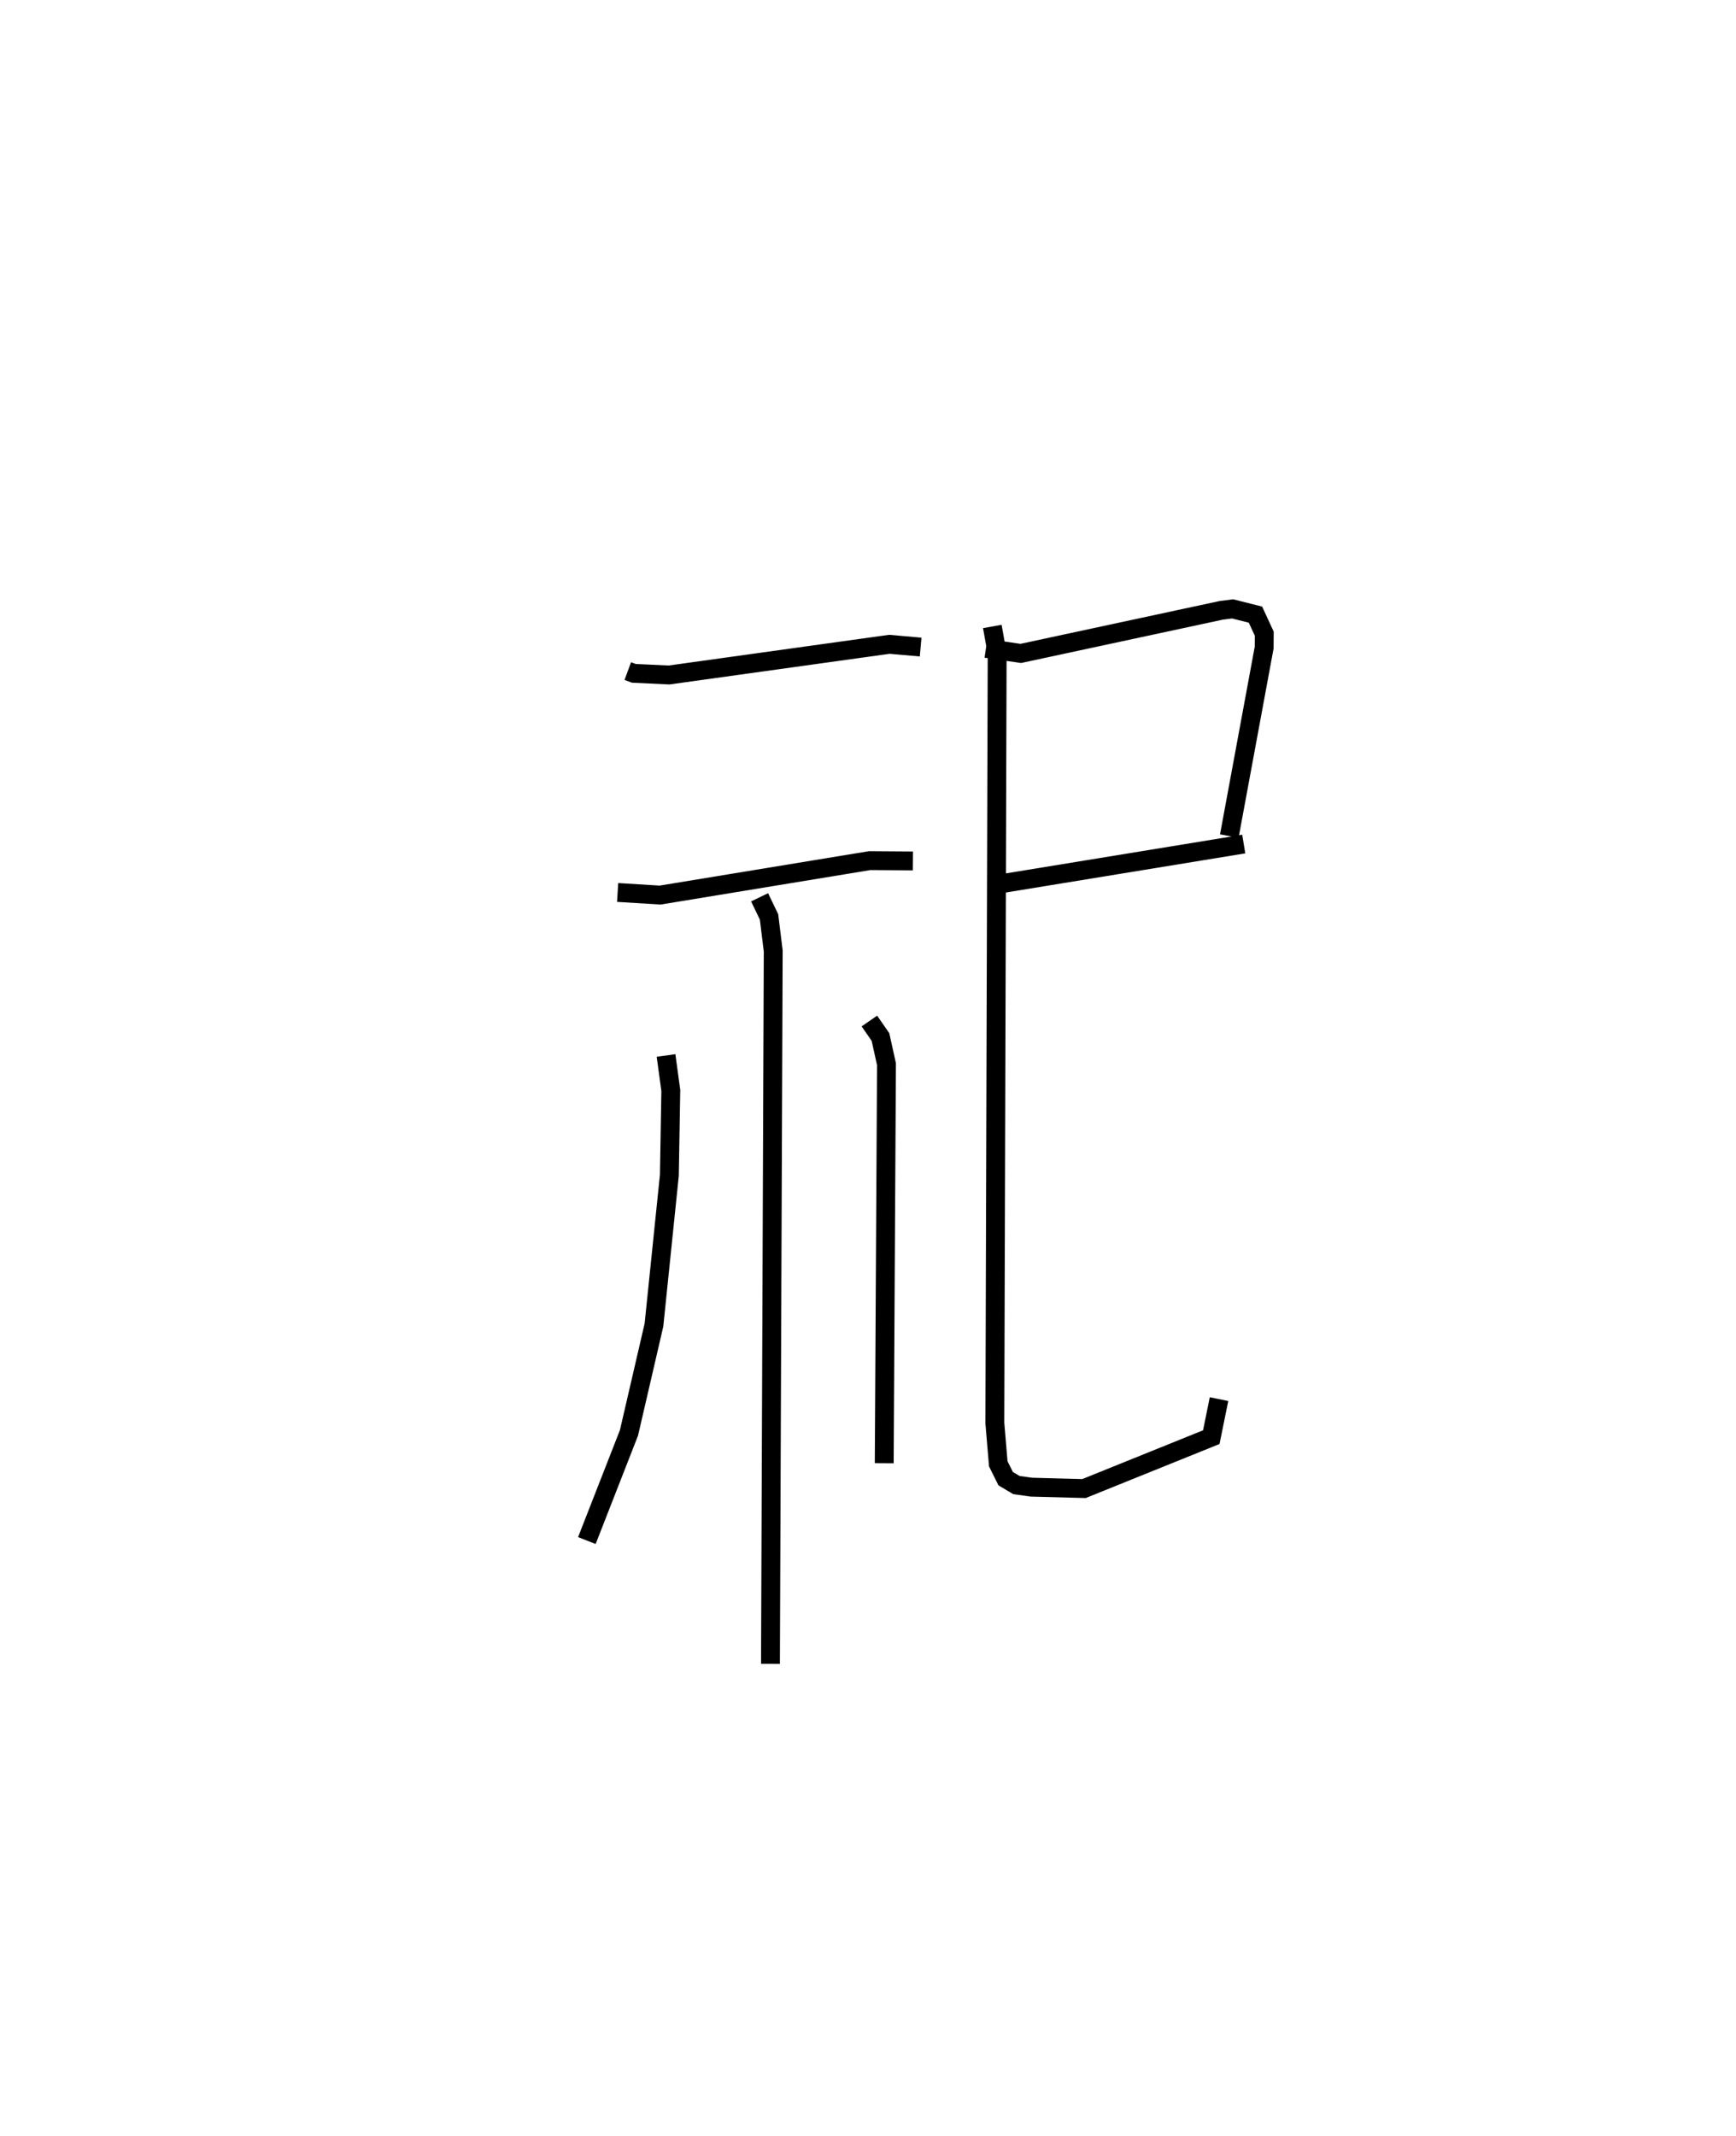 <?xml version="1.0" encoding="utf-8" ?>
<svg baseProfile="full" height="113.155" version="1.1" width="92.009" xmlns="http://www.w3.org/2000/svg" xmlns:ev="http://www.w3.org/2001/xml-events" xmlns:xlink="http://www.w3.org/1999/xlink"><defs /><rect fill="white" height="113.155" width="92.009" x="0" y="0" /><path d="M25,25 m0.0,0.0 m8.273,10.556 l0.322,0.119 1.865,0.088 l11.677,-1.626 1.657,0.146 m-16.059,13.002 l2.251,0.139 11.108,-1.826 l2.289,0.016 m-8.124,1.927 l0.5,1.039 0.222,1.805 l-0.146,37.77 m-5.535,-32.233 l0.253,1.853 -0.076,4.49 l-0.817,7.937 -1.324,5.715 l-2.232,5.706 m14.974,-27.527 l0.588,0.849 0.318,1.439 l-0.119,21.142 m5.39,-43.175 l1.848,0.269 10.623,-2.283 l0.603,-0.077 1.212,0.306 l0.466,1.009 -0.005,0.734 l-1.848,9.988 m-11.934,2.499 l12.7,-2.076 m-13.327,-11.528 l0.257,1.425 -0.122,40.781 l0.181,2.159 0.392,0.786 l0.57,0.34 0.797,0.111 l2.784,0.074 6.747,-2.724 l0.41,-2.015 " fill="none" stroke="black" stroke-width="1" /></svg>